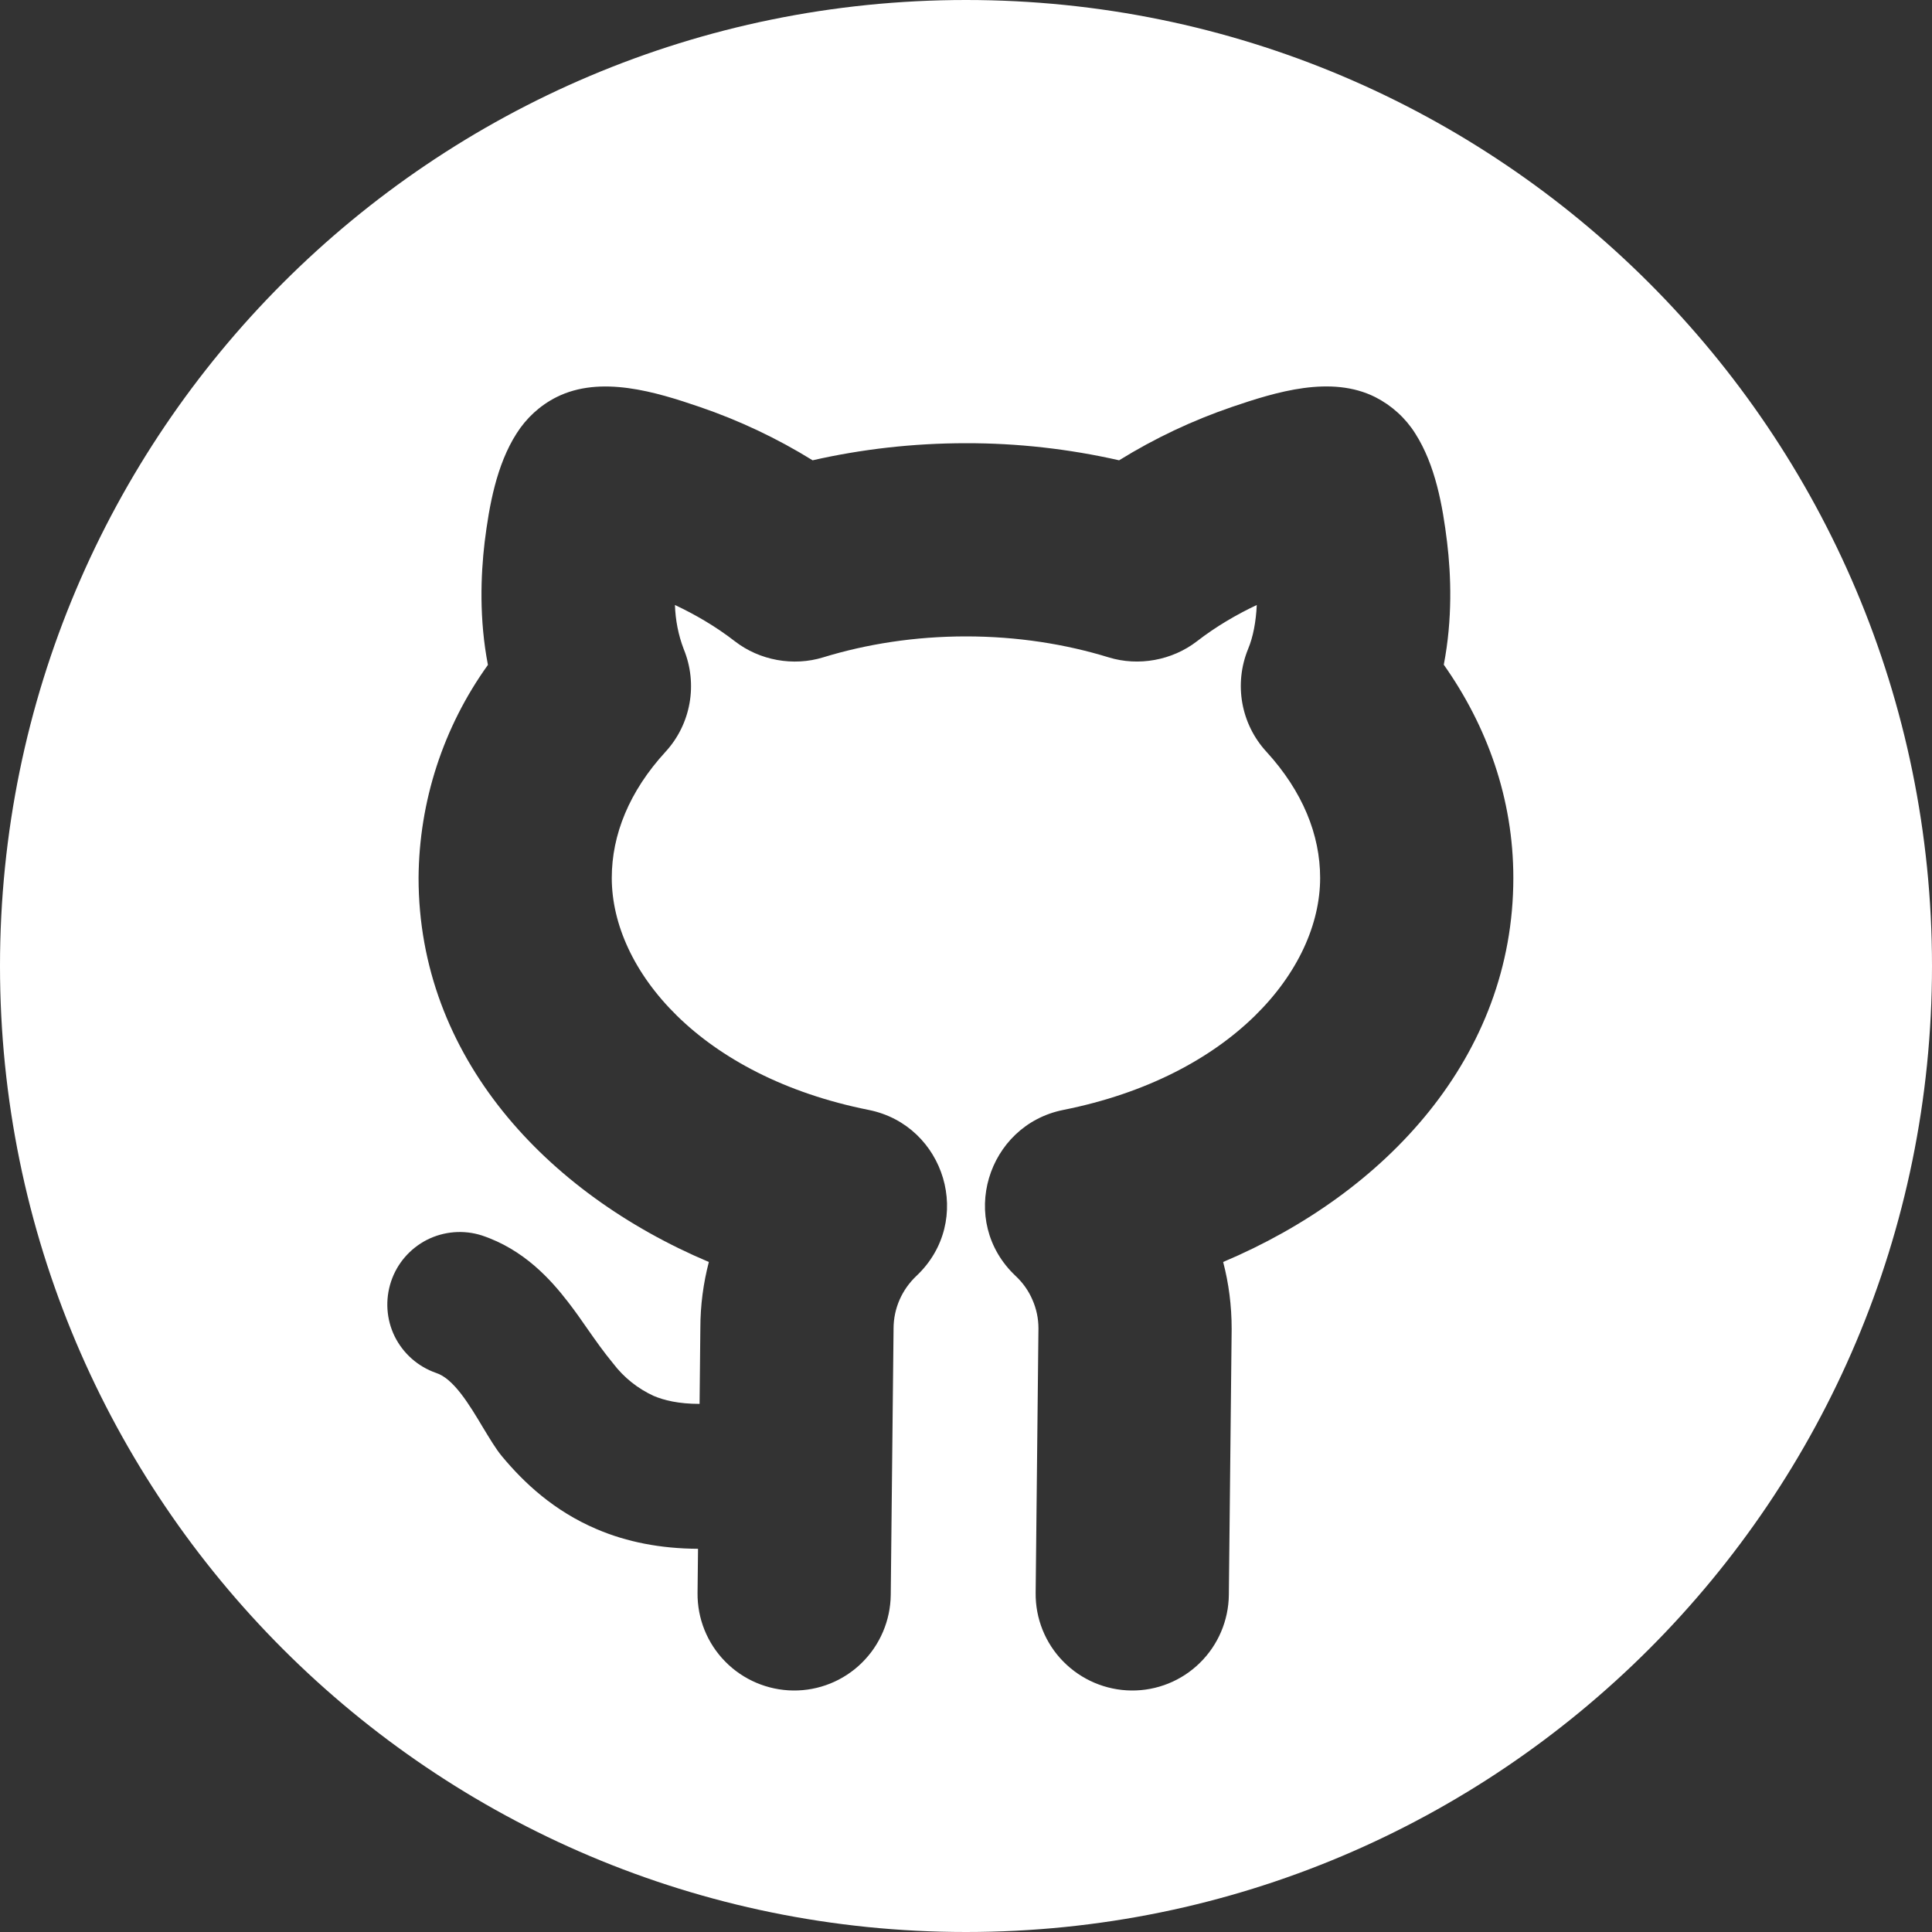 <svg width="20" height="20" viewBox="0 0 20 20" fill="none" xmlns="http://www.w3.org/2000/svg">
<rect x="0" y="0" width="20" height="20" fill="#333333" stroke="none"/>
<path fill-rule="evenodd" clip-rule="evenodd" d="M10 0C4.477 0 0 4.477 0 10C0 15.523 4.477 20 10 20C15.523 20 20 15.523 20 10C20 4.477 15.523 0 10 0ZM4.987 12.789C4.799 12.729 4.595 12.746 4.419 12.835C4.244 12.925 4.11 13.079 4.048 13.267C3.986 13.454 3.999 13.658 4.086 13.835C4.174 14.012 4.327 14.147 4.513 14.212C4.696 14.27 4.858 14.54 5 14.778C5.07 14.893 5.134 15.001 5.195 15.074C5.422 15.347 5.732 15.641 6.18 15.831C6.49 15.963 6.838 16.031 7.226 16.033L7.221 16.49C7.218 16.755 7.321 17.011 7.507 17.2C7.692 17.389 7.946 17.497 8.211 17.5C8.476 17.503 8.732 17.4 8.921 17.214C9.11 17.029 9.218 16.775 9.221 16.51L9.25 13.765V13.755C9.25 13.54 9.34 13.347 9.486 13.209C10.09 12.639 9.782 11.648 8.993 11.49C7.253 11.143 6.333 10.044 6.333 9.088C6.333 8.641 6.514 8.192 6.889 7.783C7.153 7.496 7.226 7.081 7.078 6.72C7.022 6.574 6.992 6.419 6.987 6.263C7.196 6.361 7.411 6.486 7.608 6.639C7.864 6.837 8.213 6.9 8.521 6.805C8.971 6.667 9.471 6.588 10 6.588C10.529 6.588 11.028 6.667 11.477 6.805C11.786 6.9 12.134 6.836 12.39 6.639C12.587 6.486 12.802 6.361 13.01 6.263C13.002 6.434 12.973 6.592 12.92 6.719C12.772 7.081 12.846 7.495 13.11 7.782C13.485 8.192 13.666 8.641 13.666 9.088C13.666 10.044 12.746 11.143 11.007 11.49C10.218 11.648 9.91 12.64 10.514 13.209C10.588 13.278 10.648 13.362 10.688 13.456C10.729 13.549 10.75 13.649 10.75 13.751L10.721 16.49C10.718 16.755 10.821 17.011 11.007 17.2C11.193 17.389 11.446 17.497 11.711 17.5C11.976 17.503 12.232 17.4 12.421 17.214C12.61 17.029 12.718 16.775 12.721 16.51L12.75 13.765V13.755C12.75 13.516 12.72 13.285 12.662 13.064C14.352 12.35 15.666 10.933 15.666 9.088C15.666 8.268 15.394 7.516 14.946 6.881C15.037 6.41 15.022 5.957 14.98 5.611C14.934 5.234 14.859 4.814 14.651 4.488C14.55 4.327 14.406 4.197 14.237 4.111C13.779 3.881 13.21 4.057 12.755 4.212C12.345 4.352 11.953 4.537 11.585 4.765C11.065 4.647 10.533 4.587 10 4.588C9.451 4.588 8.918 4.65 8.412 4.765C8.044 4.537 7.652 4.352 7.242 4.212C6.788 4.057 6.218 3.882 5.761 4.111C5.591 4.196 5.448 4.328 5.347 4.488C5.139 4.814 5.064 5.235 5.017 5.612C4.976 5.959 4.96 6.412 5.051 6.883C4.589 7.526 4.338 8.296 4.333 9.088C4.333 10.933 5.648 12.35 7.338 13.064C7.281 13.283 7.25 13.512 7.25 13.749L7.242 14.533C7.022 14.533 6.872 14.495 6.766 14.45C6.601 14.374 6.457 14.259 6.347 14.114C6.251 13.998 6.165 13.876 6.079 13.753C6.015 13.66 5.95 13.568 5.881 13.479C5.702 13.247 5.424 12.934 4.987 12.789Z" fill="white"/>
</svg>
